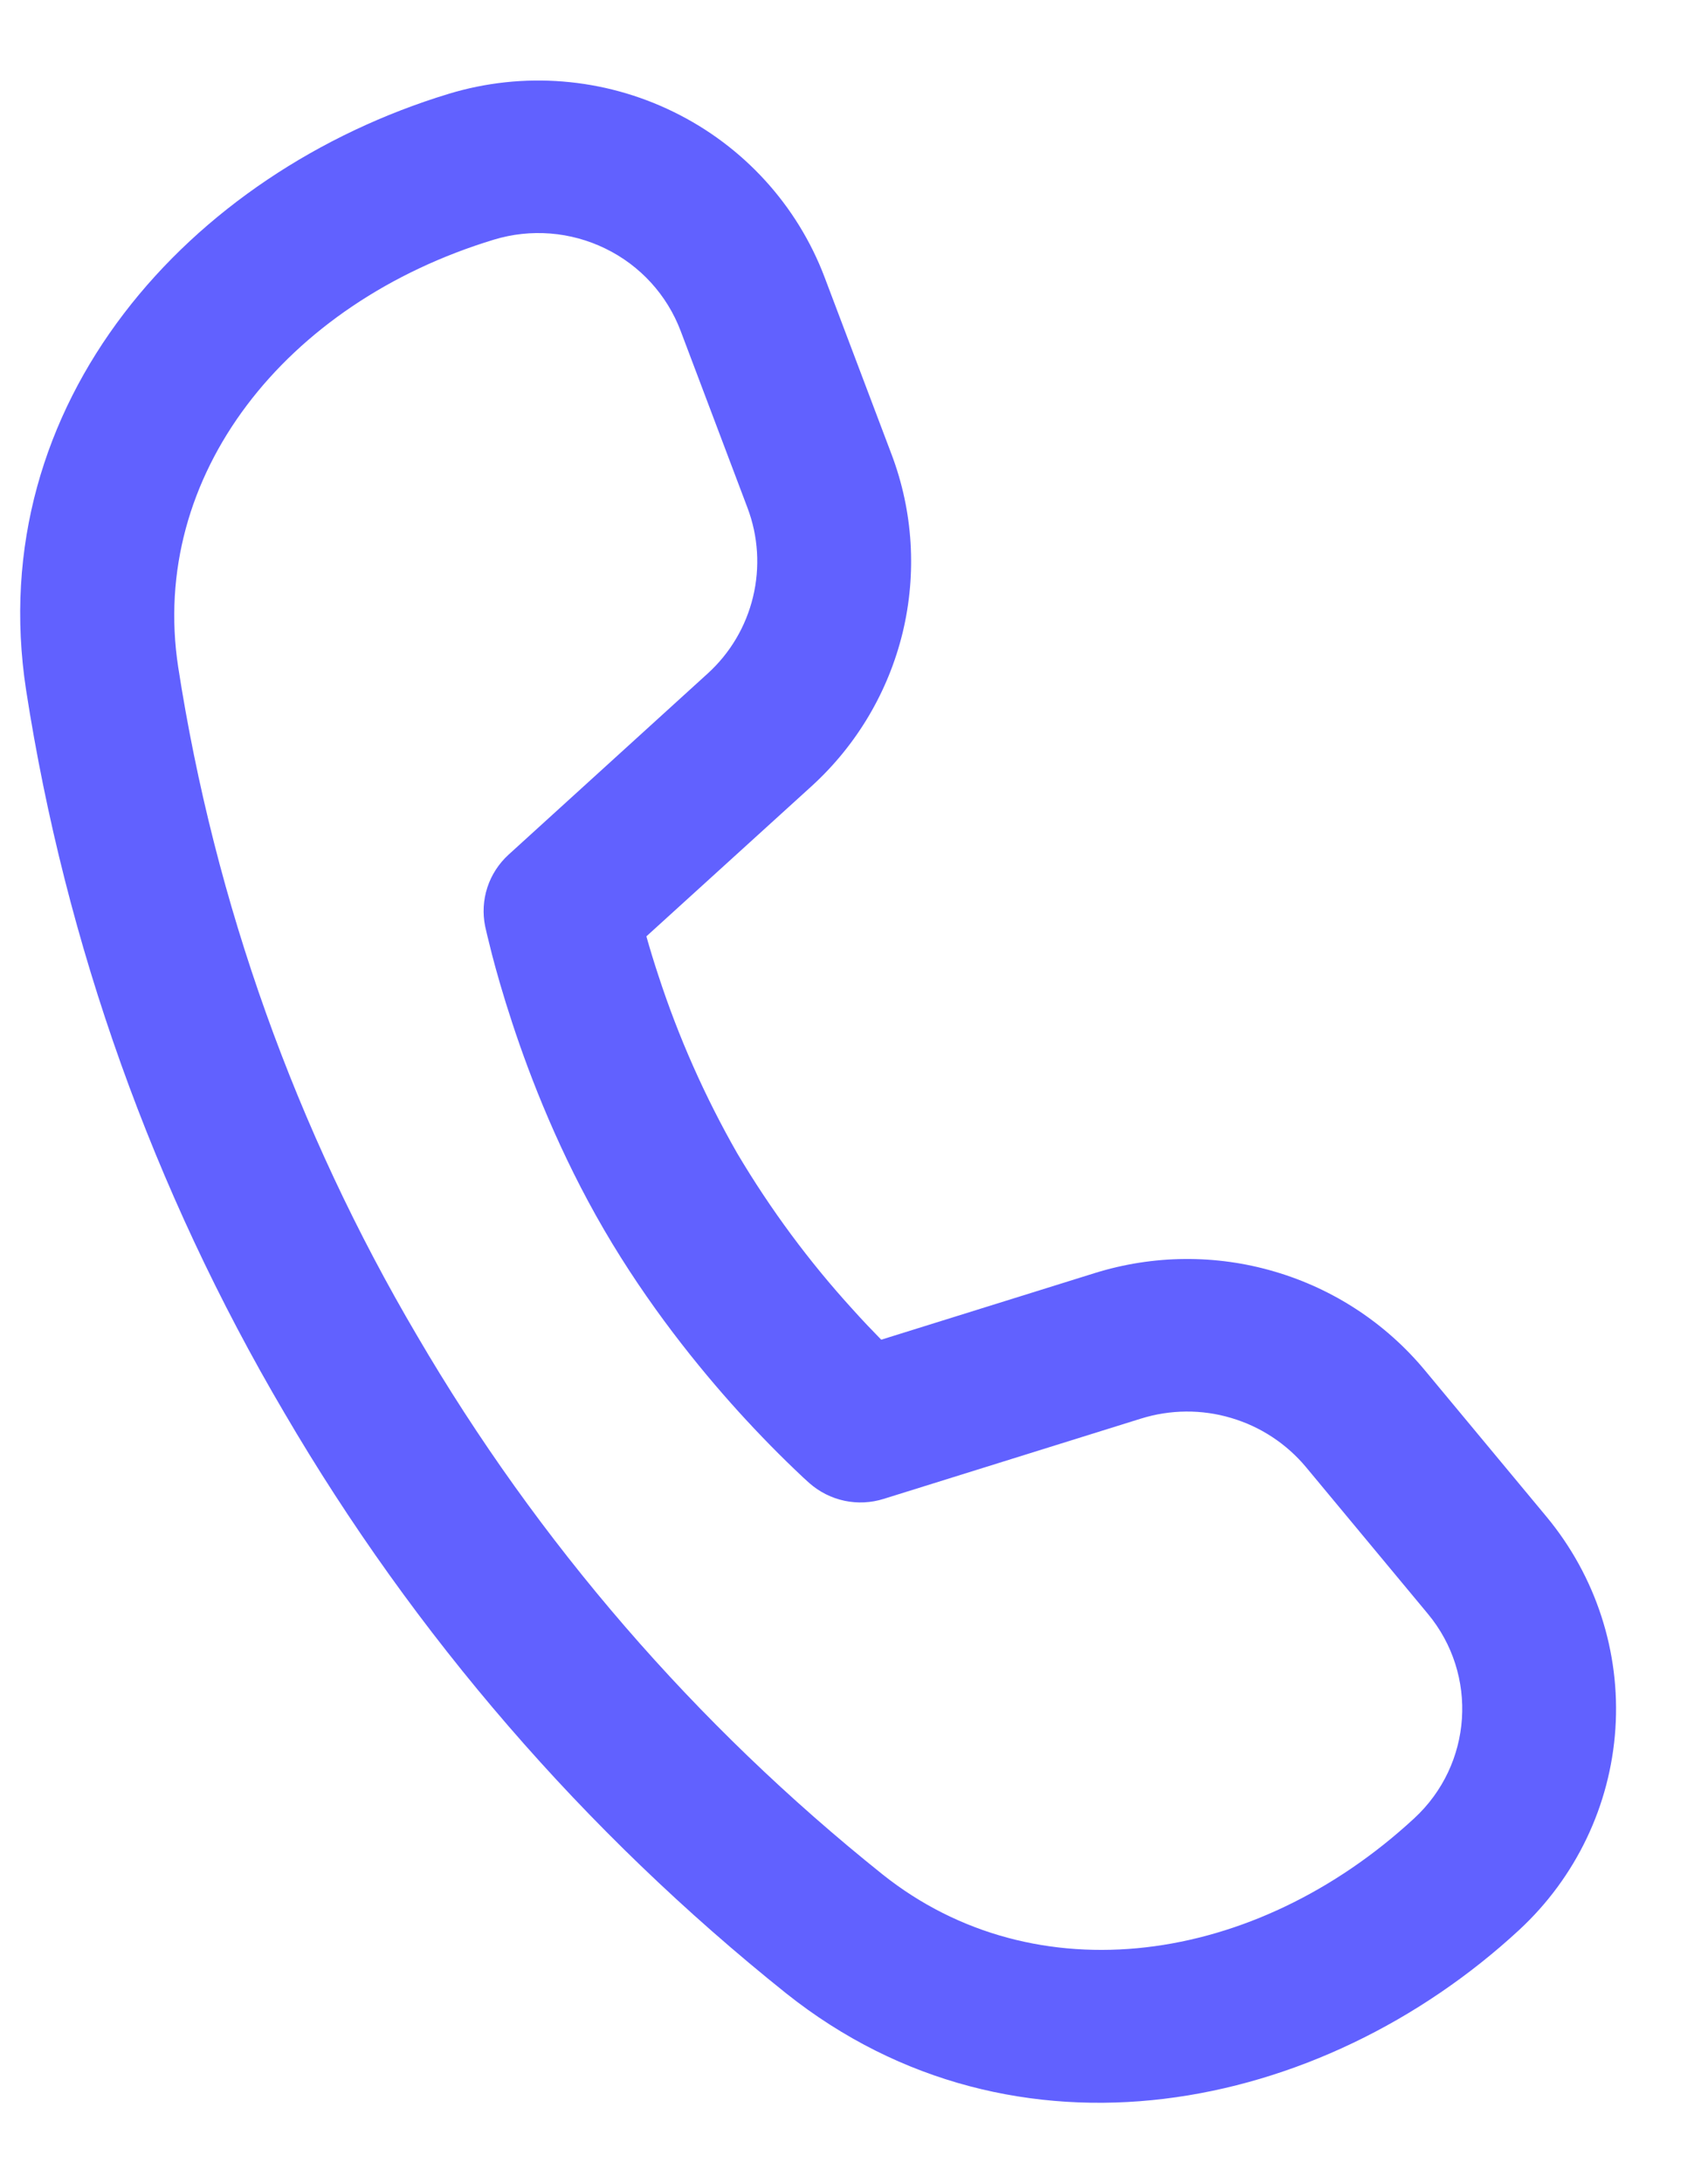 <svg width="18" height="23" viewBox="0 0 18 23" fill="none" xmlns="http://www.w3.org/2000/svg">
<path d="M1.878 7.028C1.569 5.009 3.007 3.192 5.204 2.525C5.594 2.406 6.015 2.44 6.381 2.619C6.747 2.797 7.03 3.108 7.173 3.486L7.878 5.351C7.991 5.65 8.011 5.977 7.936 6.288C7.861 6.6 7.694 6.882 7.455 7.098L5.36 9.003C5.256 9.098 5.179 9.217 5.136 9.349C5.093 9.481 5.085 9.622 5.113 9.759L5.132 9.842L5.184 10.052C5.23 10.229 5.3 10.478 5.398 10.775C5.592 11.366 5.903 12.16 6.365 12.953C6.827 13.746 7.365 14.41 7.784 14.872C8.002 15.112 8.229 15.344 8.466 15.566L8.531 15.625C8.636 15.717 8.763 15.781 8.9 15.81C9.037 15.839 9.179 15.832 9.313 15.79L12.025 14.944C12.334 14.848 12.664 14.845 12.973 14.937C13.283 15.028 13.558 15.209 13.764 15.456L15.047 17C15.582 17.643 15.519 18.588 14.903 19.156C13.222 20.709 10.91 21.028 9.301 19.746C7.33 18.17 5.668 16.248 4.398 14.075C3.118 11.905 2.263 9.513 1.878 7.028ZM6.812 9.864L8.552 8.283C9.028 7.85 9.362 7.286 9.513 6.663C9.663 6.04 9.623 5.387 9.396 4.787L8.691 2.923C8.403 2.161 7.833 1.537 7.097 1.178C6.361 0.818 5.515 0.75 4.73 0.988C2.002 1.816 -0.189 4.24 0.275 7.269C0.691 9.954 1.614 12.538 2.997 14.884C4.366 17.226 6.159 19.299 8.285 20.999C10.697 22.919 13.918 22.264 16.009 20.332C16.607 19.779 16.97 19.021 17.024 18.212C17.078 17.403 16.818 16.605 16.299 15.979L15.015 14.434C14.604 13.94 14.054 13.578 13.434 13.396C12.815 13.213 12.155 13.219 11.538 13.411L9.287 14.113C9.186 14.01 9.087 13.906 8.991 13.799C8.528 13.292 8.119 12.739 7.769 12.149C7.429 11.554 7.15 10.926 6.938 10.275C6.893 10.139 6.851 10.002 6.812 9.864Z" fill="#6161FF"/>
</svg>
